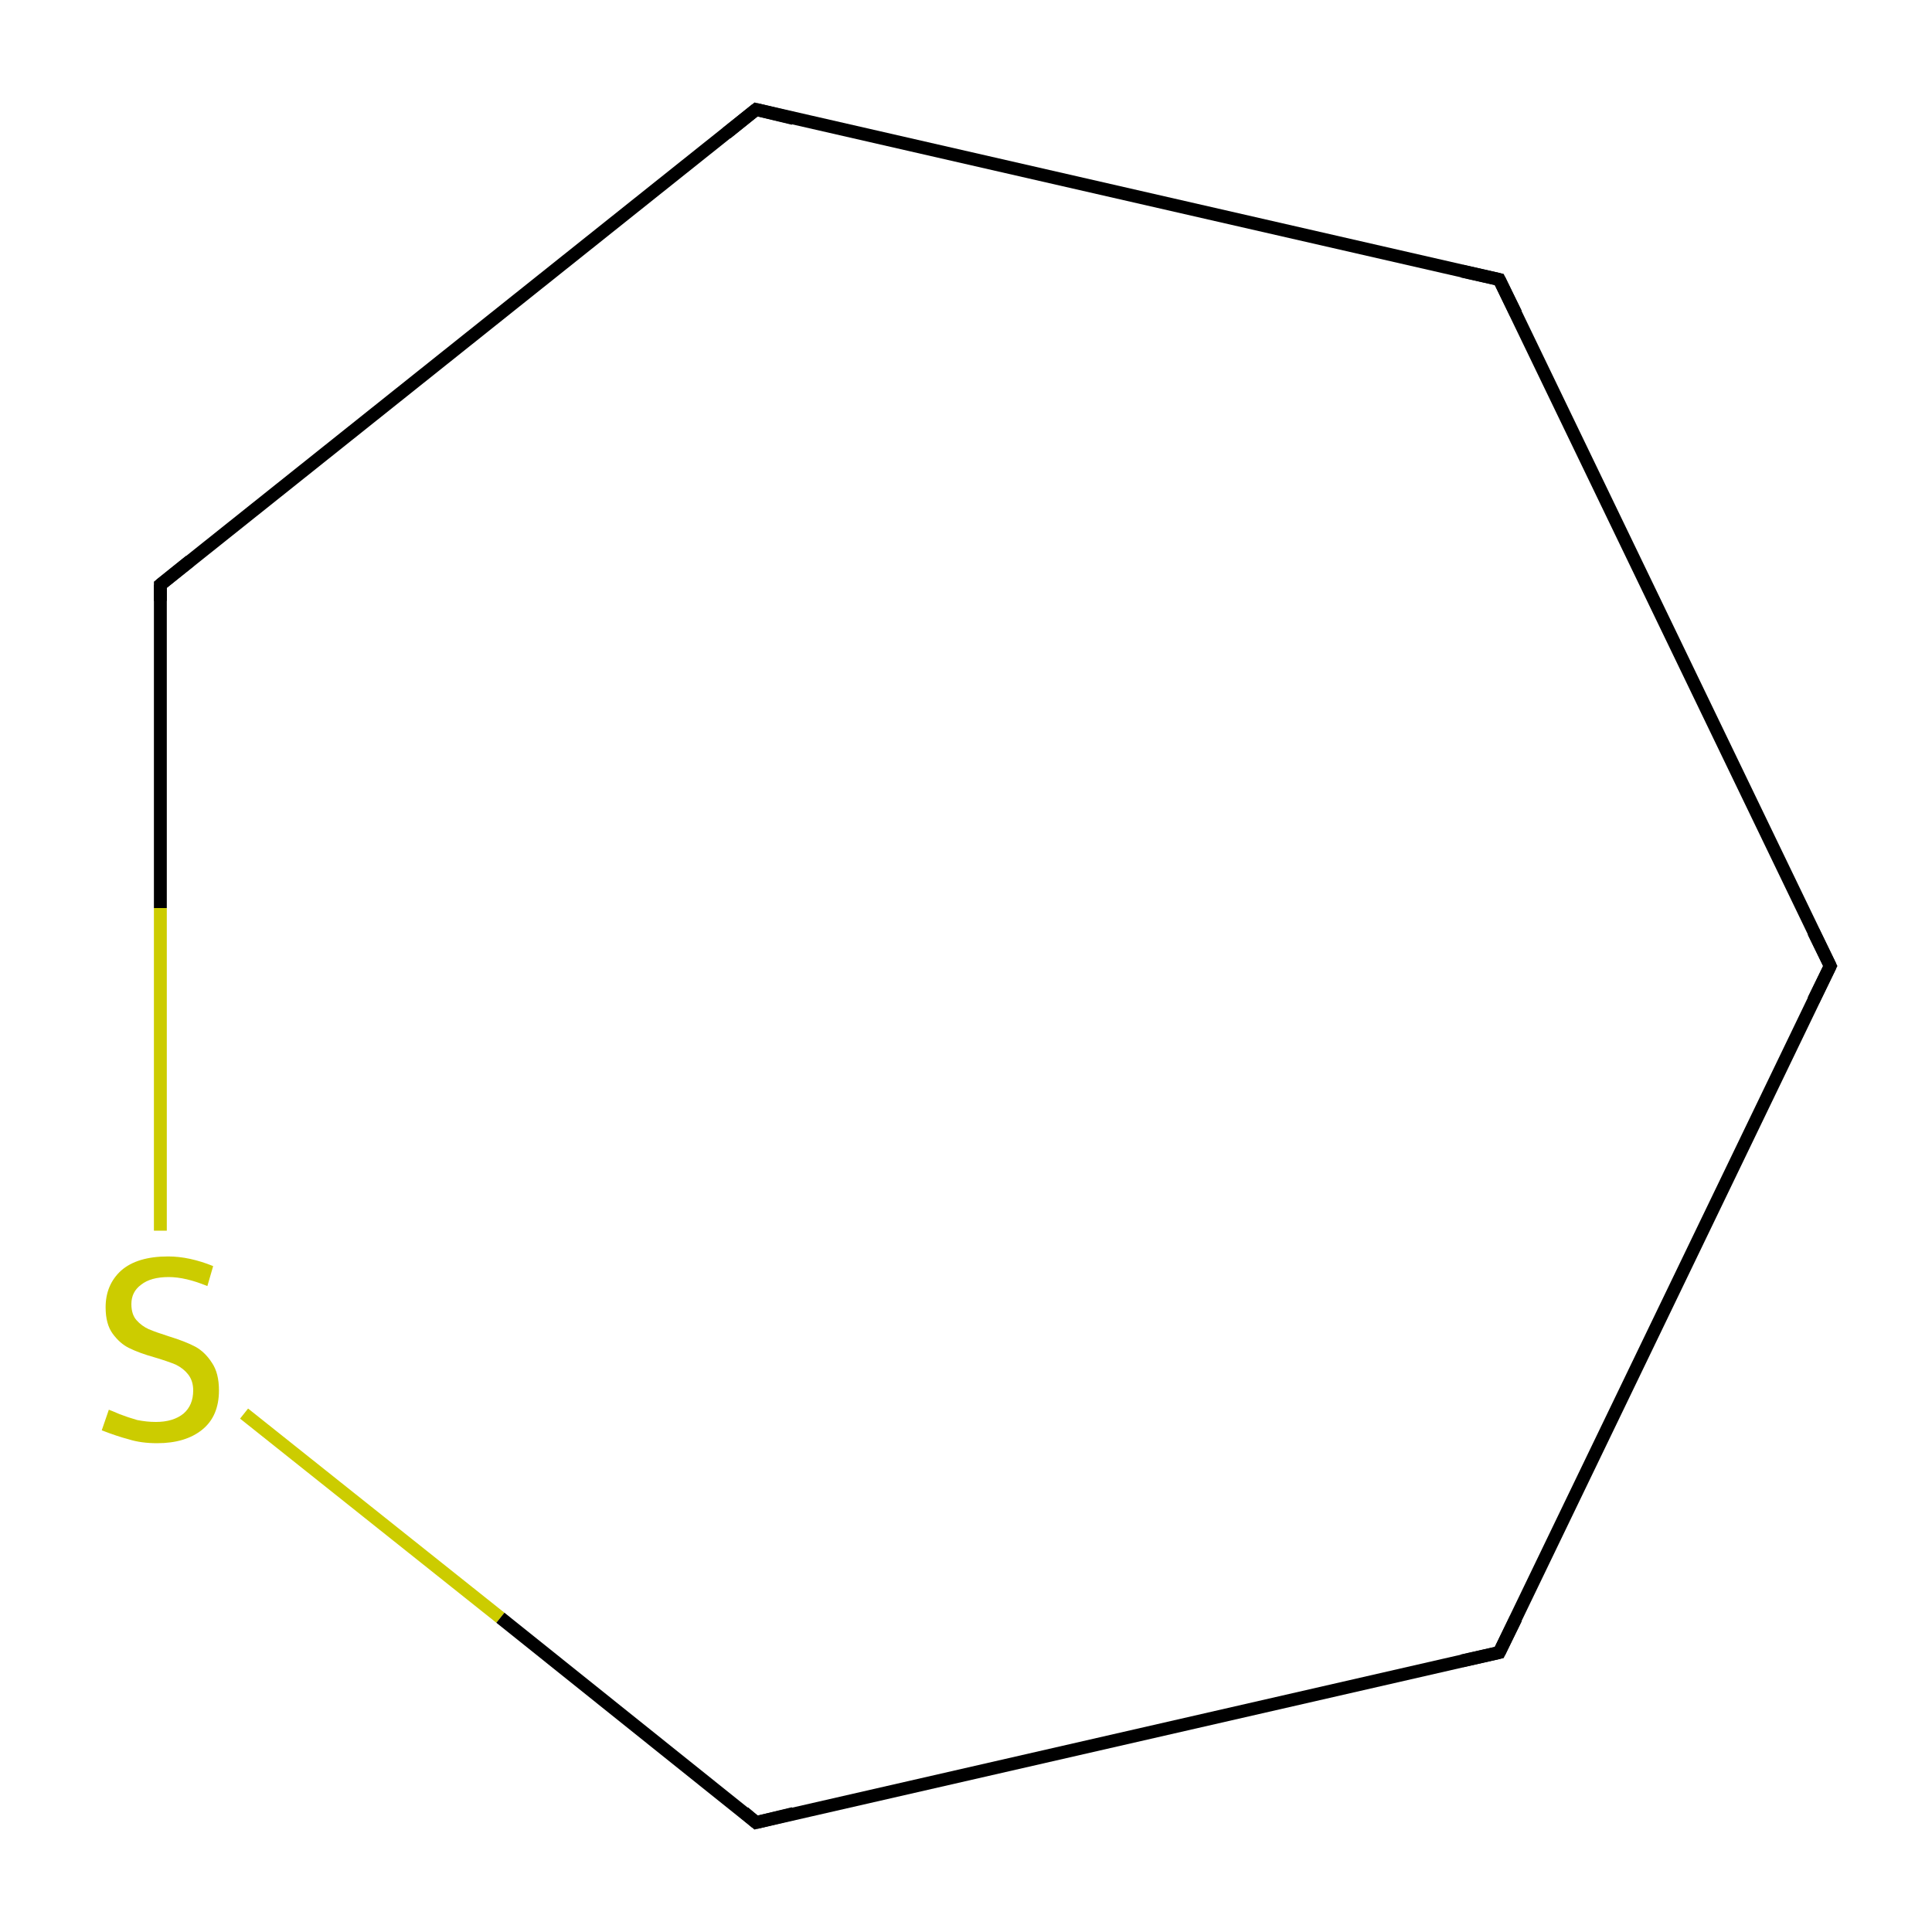 <?xml version='1.0' encoding='iso-8859-1'?>
<svg version='1.1' baseProfile='full'
              xmlns='http://www.w3.org/2000/svg'
                      xmlns:rdkit='http://www.rdkit.org/xml'
                      xmlns:xlink='http://www.w3.org/1999/xlink'
                  xml:space='preserve'
width='300px' height='300px' viewBox='0 0 300 300'>
<!-- END OF HEADER -->
<rect style='opacity:1.0;fill:#FFFFFF;stroke:none' width='300.0' height='300.0' x='0.0' y='0.0'> </rect>
<path class='bond-0 atom-0 atom-1' d='M 284.2,150.0 L 232.8,43.4' style='fill:none;fill-rule:evenodd;stroke:#000000;stroke-width:2.0px;stroke-linecap:butt;stroke-linejoin:miter;stroke-opacity:1' />
<path class='bond-1 atom-1 atom-2' d='M 232.8,43.4 L 117.4,17.0' style='fill:none;fill-rule:evenodd;stroke:#000000;stroke-width:2.0px;stroke-linecap:butt;stroke-linejoin:miter;stroke-opacity:1' />
<path class='bond-2 atom-2 atom-3' d='M 117.4,17.0 L 24.9,90.8' style='fill:none;fill-rule:evenodd;stroke:#000000;stroke-width:2.0px;stroke-linecap:butt;stroke-linejoin:miter;stroke-opacity:1' />
<path class='bond-3 atom-3 atom-4' d='M 24.9,90.8 L 24.9,141.0' style='fill:none;fill-rule:evenodd;stroke:#000000;stroke-width:2.0px;stroke-linecap:butt;stroke-linejoin:miter;stroke-opacity:1' />
<path class='bond-3 atom-3 atom-4' d='M 24.9,141.0 L 24.9,191.1' style='fill:none;fill-rule:evenodd;stroke:#CCCC00;stroke-width:2.0px;stroke-linecap:butt;stroke-linejoin:miter;stroke-opacity:1' />
<path class='bond-4 atom-4 atom-5' d='M 37.9,219.5 L 77.7,251.2' style='fill:none;fill-rule:evenodd;stroke:#CCCC00;stroke-width:2.0px;stroke-linecap:butt;stroke-linejoin:miter;stroke-opacity:1' />
<path class='bond-4 atom-4 atom-5' d='M 77.7,251.2 L 117.4,283.0' style='fill:none;fill-rule:evenodd;stroke:#000000;stroke-width:2.0px;stroke-linecap:butt;stroke-linejoin:miter;stroke-opacity:1' />
<path class='bond-5 atom-5 atom-6' d='M 117.4,283.0 L 232.8,256.6' style='fill:none;fill-rule:evenodd;stroke:#000000;stroke-width:2.0px;stroke-linecap:butt;stroke-linejoin:miter;stroke-opacity:1' />
<path class='bond-6 atom-6 atom-0' d='M 232.8,256.6 L 284.2,150.0' style='fill:none;fill-rule:evenodd;stroke:#000000;stroke-width:2.0px;stroke-linecap:butt;stroke-linejoin:miter;stroke-opacity:1' />
<path d='M 281.6,144.7 L 284.2,150.0 L 281.6,155.3' style='fill:none;stroke:#000000;stroke-width:2.0px;stroke-linecap:butt;stroke-linejoin:miter;stroke-miterlimit:10;stroke-opacity:1;' />
<path d='M 235.4,48.7 L 232.8,43.4 L 227.0,42.1' style='fill:none;stroke:#000000;stroke-width:2.0px;stroke-linecap:butt;stroke-linejoin:miter;stroke-miterlimit:10;stroke-opacity:1;' />
<path d='M 123.2,18.4 L 117.4,17.0 L 112.8,20.7' style='fill:none;stroke:#000000;stroke-width:2.0px;stroke-linecap:butt;stroke-linejoin:miter;stroke-miterlimit:10;stroke-opacity:1;' />
<path d='M 29.5,87.1 L 24.9,90.8 L 24.9,93.3' style='fill:none;stroke:#000000;stroke-width:2.0px;stroke-linecap:butt;stroke-linejoin:miter;stroke-miterlimit:10;stroke-opacity:1;' />
<path d='M 115.5,281.4 L 117.4,283.0 L 123.2,281.6' style='fill:none;stroke:#000000;stroke-width:2.0px;stroke-linecap:butt;stroke-linejoin:miter;stroke-miterlimit:10;stroke-opacity:1;' />
<path d='M 227.0,257.9 L 232.8,256.6 L 235.4,251.3' style='fill:none;stroke:#000000;stroke-width:2.0px;stroke-linecap:butt;stroke-linejoin:miter;stroke-miterlimit:10;stroke-opacity:1;' />
<path class='atom-4' d='M 16.9 218.9
Q 17.2 219.0, 18.6 219.6
Q 19.9 220.1, 21.3 220.5
Q 22.8 220.8, 24.2 220.8
Q 26.9 220.8, 28.5 219.5
Q 30.0 218.2, 30.0 215.9
Q 30.0 214.4, 29.2 213.4
Q 28.5 212.5, 27.3 211.9
Q 26.1 211.4, 24.1 210.8
Q 21.6 210.1, 20.0 209.3
Q 18.6 208.6, 17.5 207.1
Q 16.4 205.6, 16.4 203.0
Q 16.4 199.5, 18.8 197.3
Q 21.3 195.1, 26.1 195.1
Q 29.4 195.1, 33.1 196.6
L 32.2 199.7
Q 28.8 198.3, 26.2 198.3
Q 23.4 198.3, 21.9 199.5
Q 20.4 200.6, 20.4 202.5
Q 20.4 204.1, 21.2 205.0
Q 22.0 205.9, 23.1 206.4
Q 24.3 206.9, 26.2 207.5
Q 28.8 208.3, 30.3 209.1
Q 31.8 209.9, 32.9 211.6
Q 34.0 213.2, 34.0 215.9
Q 34.0 219.9, 31.4 222.0
Q 28.8 224.1, 24.4 224.1
Q 21.9 224.1, 20.0 223.5
Q 18.1 223.0, 15.8 222.1
L 16.9 218.9
' fill='#CCCC00'/>
</svg>
